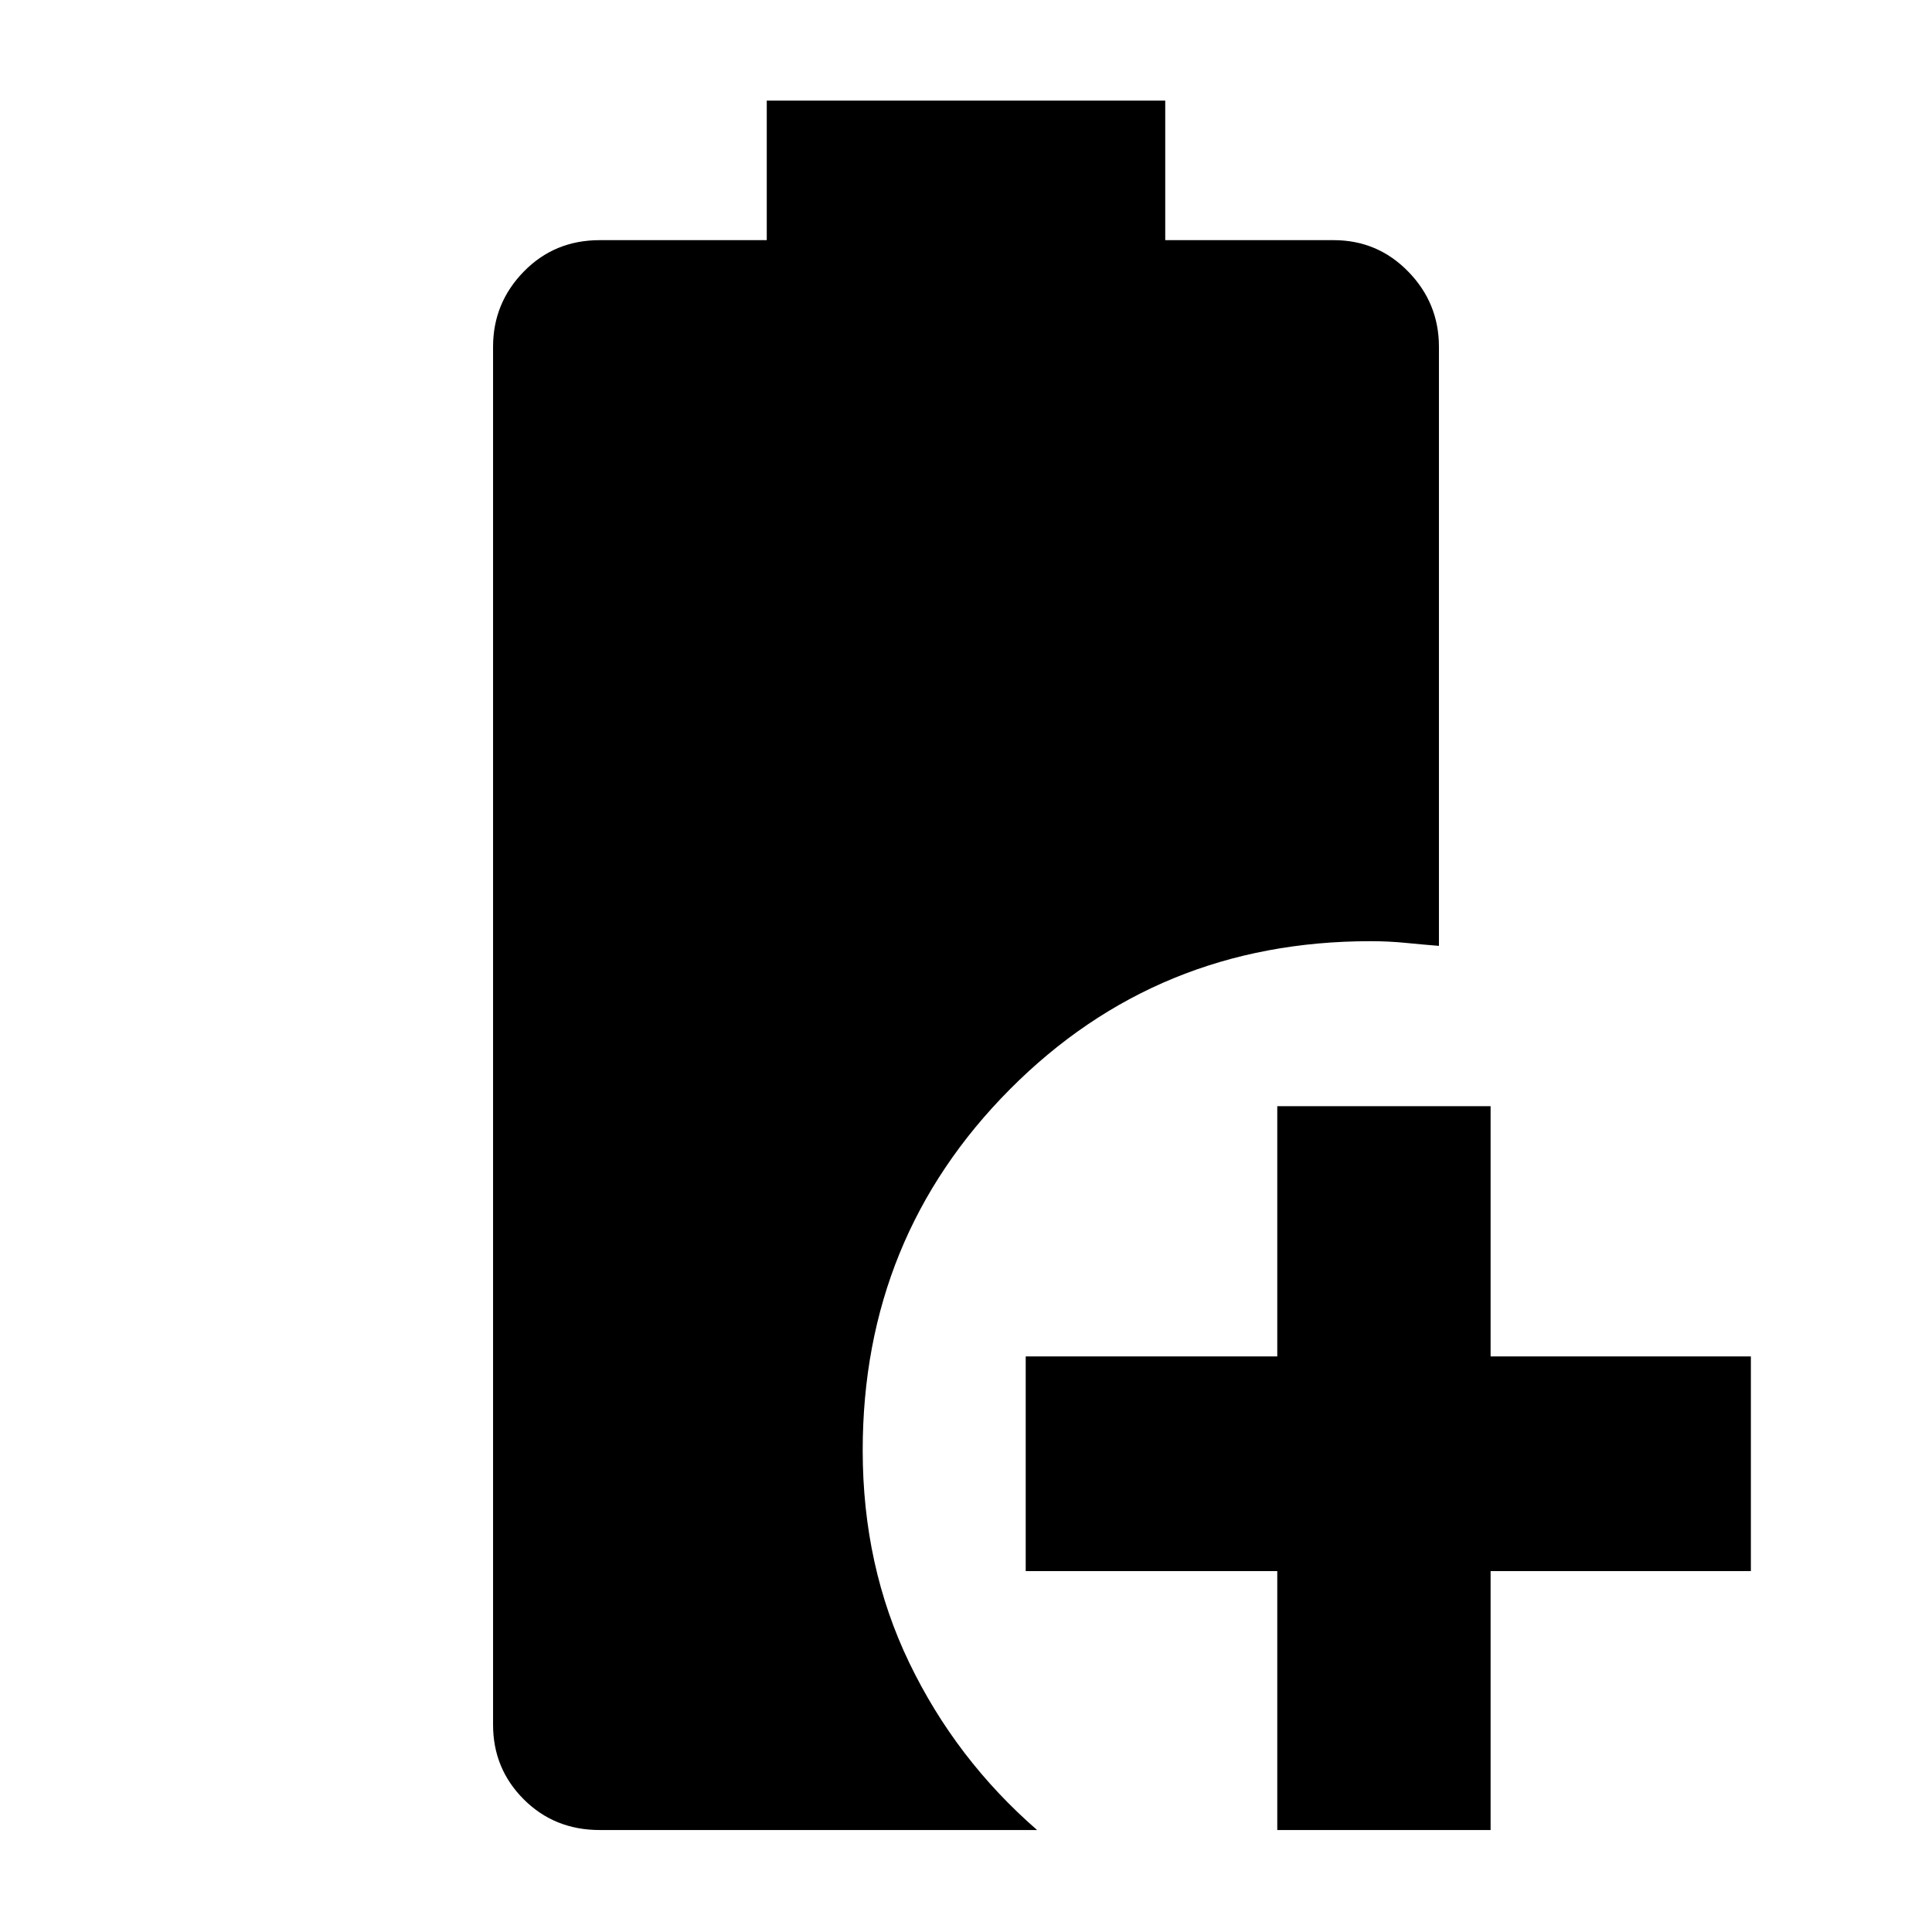<svg xmlns="http://www.w3.org/2000/svg" height="40" viewBox="0 -960 960 960" width="40"><path d="M634.67-50.67v-128.66h-125V-286h125v-124.33h106V-286H870v106.67H740.67v128.66h-106Zm-336.67 0q-22.5 0-37.75-15.25T245-103v-684.67q0-21.75 15.25-37.37 15.25-15.63 37.75-15.63h83V-910h198v69.33h83.67q21.83 0 37.08 15.63Q715-809.42 715-787.67V-490q-8.33-.67-16.67-1.5-8.33-.83-17.33-.83-106 0-179.17 73.58-73.16 73.58-73.16 179.42 0 57.5 23.12 105.51 23.13 48.02 63.54 83.15H298Z"/></svg>